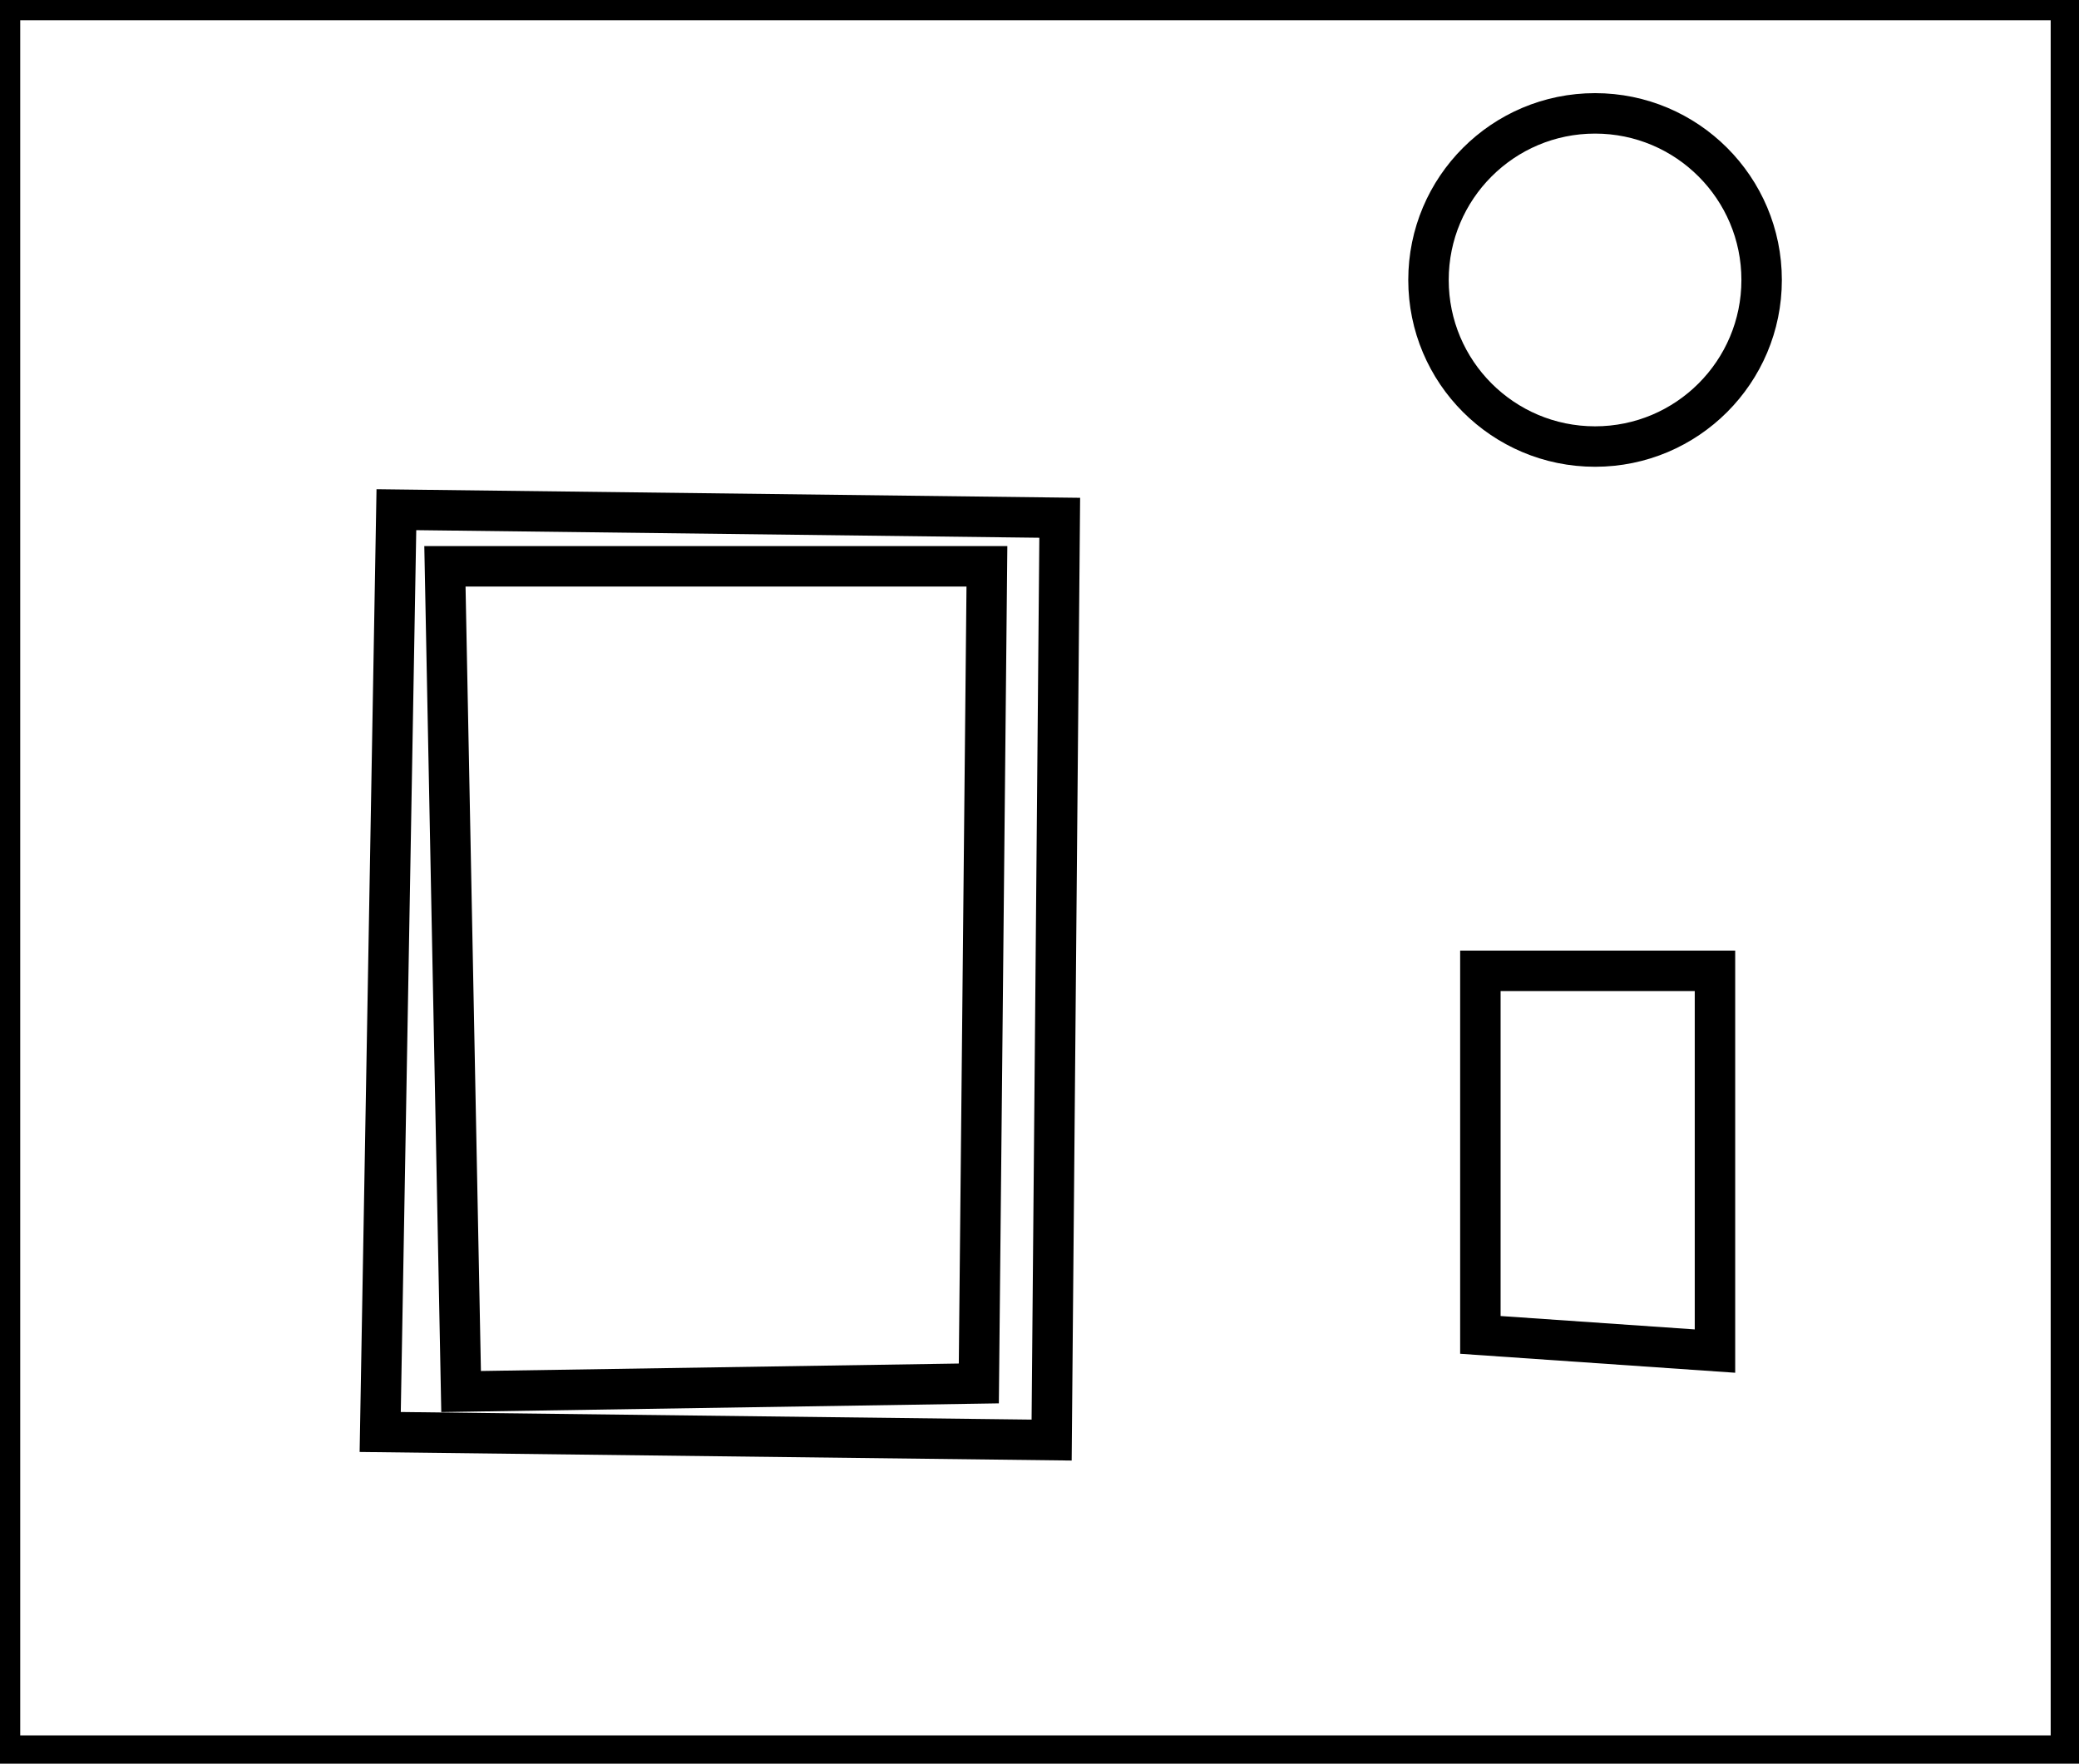 <?xml version="1.0" encoding="utf-8" ?>
<svg baseProfile="full" height="218" version="1.1" width="257" xmlns="http://www.w3.org/2000/svg" xmlns:ev="http://www.w3.org/2001/xml-events" xmlns:xlink="http://www.w3.org/1999/xlink"><defs /><rect fill="white" height="218" width="257" x="0" y="0" /><path d="M 183,120 L 183,165 L 212,167 L 212,120 Z" fill="none" stroke="black" stroke-width="5" /><path d="M 55,70 L 57,172 L 121,171 L 122,70 Z" fill="none" stroke="black" stroke-width="5" /><path d="M 49,63 L 131,64 L 130,178 L 47,177 Z" fill="none" stroke="black" stroke-width="5" /><circle cx="197.177" cy="34.604" fill="none" r="20.591" stroke="black" stroke-width="5" /><path d="M 0,0 L 0,217 L 256,217 L 256,0 Z" fill="none" stroke="black" stroke-width="5" /></svg>